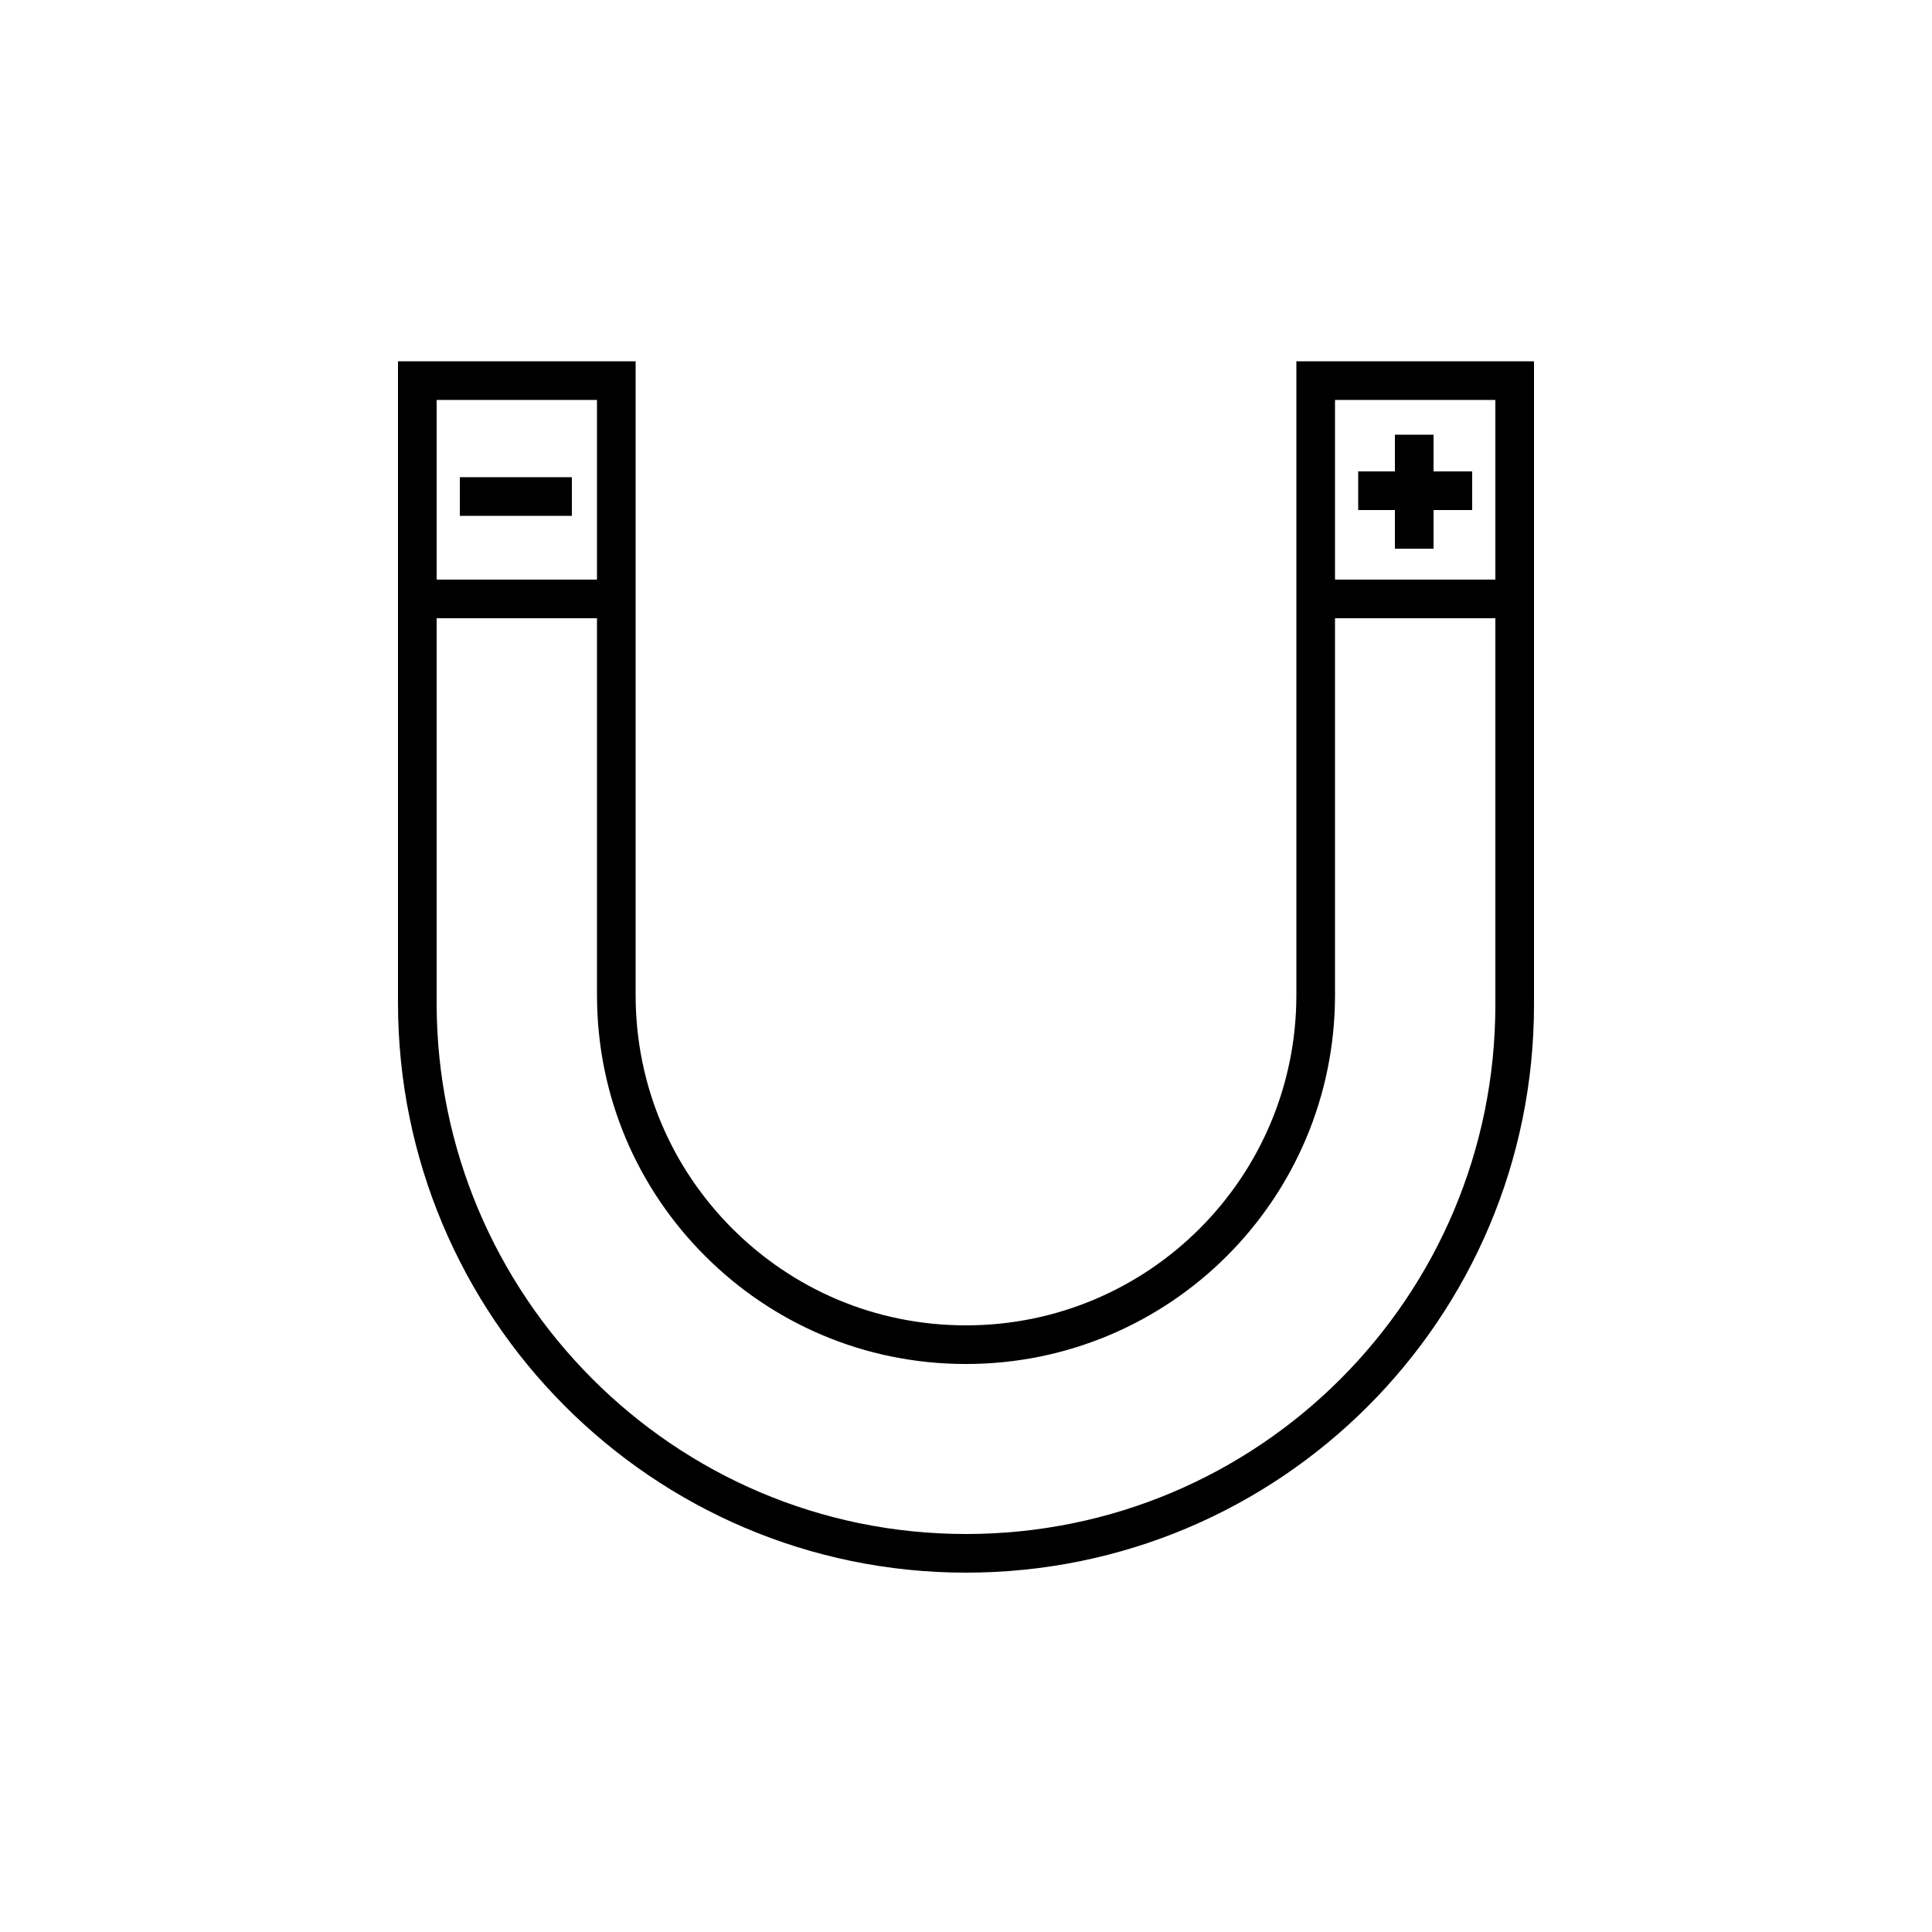 <?xml version="1.0" encoding="utf-8"?>
<!-- Generator: Adobe Illustrator 22.0.0, SVG Export Plug-In . SVG Version: 6.00 Build 0)  -->
<svg version="1.1" id="Layer_1" xmlns="http://www.w3.org/2000/svg" xmlns:xlink="http://www.w3.org/1999/xlink" x="0px" y="0px"
	 viewBox="0 0 100 100" style="enable-background:new 0 0 100 100;" xml:space="preserve">
<style type="text/css">
	.st0{fill:none;stroke:#000000;stroke-width:2;stroke-miterlimit:10;}
	.st1{fill:none;}
	.st2{fill:none;stroke:#000000;stroke-width:2;stroke-linecap:round;stroke-miterlimit:10;stroke-dasharray:7;}
	.st3{fill:none;stroke:#000000;stroke-width:2;stroke-linecap:round;stroke-miterlimit:10;}
	.st4{fill:none;stroke:#000000;stroke-width:2;stroke-linecap:round;stroke-linejoin:round;stroke-miterlimit:10;}
	.st5{fill:none;stroke:#000000;stroke-width:2;stroke-linecap:square;stroke-miterlimit:10;}
	.st6{fill:none;stroke:#000000;stroke-width:2;stroke-miterlimit:10;stroke-dasharray:5.364,5.364;}
</style>
<g>
	<g>
		<path class="st0" d="M21.6,26.1c0-3.1,0-6.4,0-6.4h10.3V31v20.5c0,5,2,9.5,5.3,12.8c3.3,3.3,7.8,5.3,12.8,5.3
			c10,0,18.1-8.1,18.1-18.1V31V19.7h10.3V31v21c0,15.7-12.7,28.4-28.4,28.4S21.6,67.6,21.6,51.9V31C21.6,31,21.6,28.6,21.6,26.1z"/>
		<line class="st0" x1="78.4" y1="31" x2="68.1" y2="31"/>
		<line class="st0" x1="31.9" y1="31" x2="21.6" y2="31"/>
	</g>
	<line class="st0" x1="23.8" y1="25.7" x2="29.6" y2="25.7"/>
	<g>
		<line class="st0" x1="70.3" y1="25.4" x2="76.2" y2="25.4"/>
		<line class="st0" x1="73.2" y1="22.5" x2="73.2" y2="28.4"/>
	</g>
</g>
</svg>

